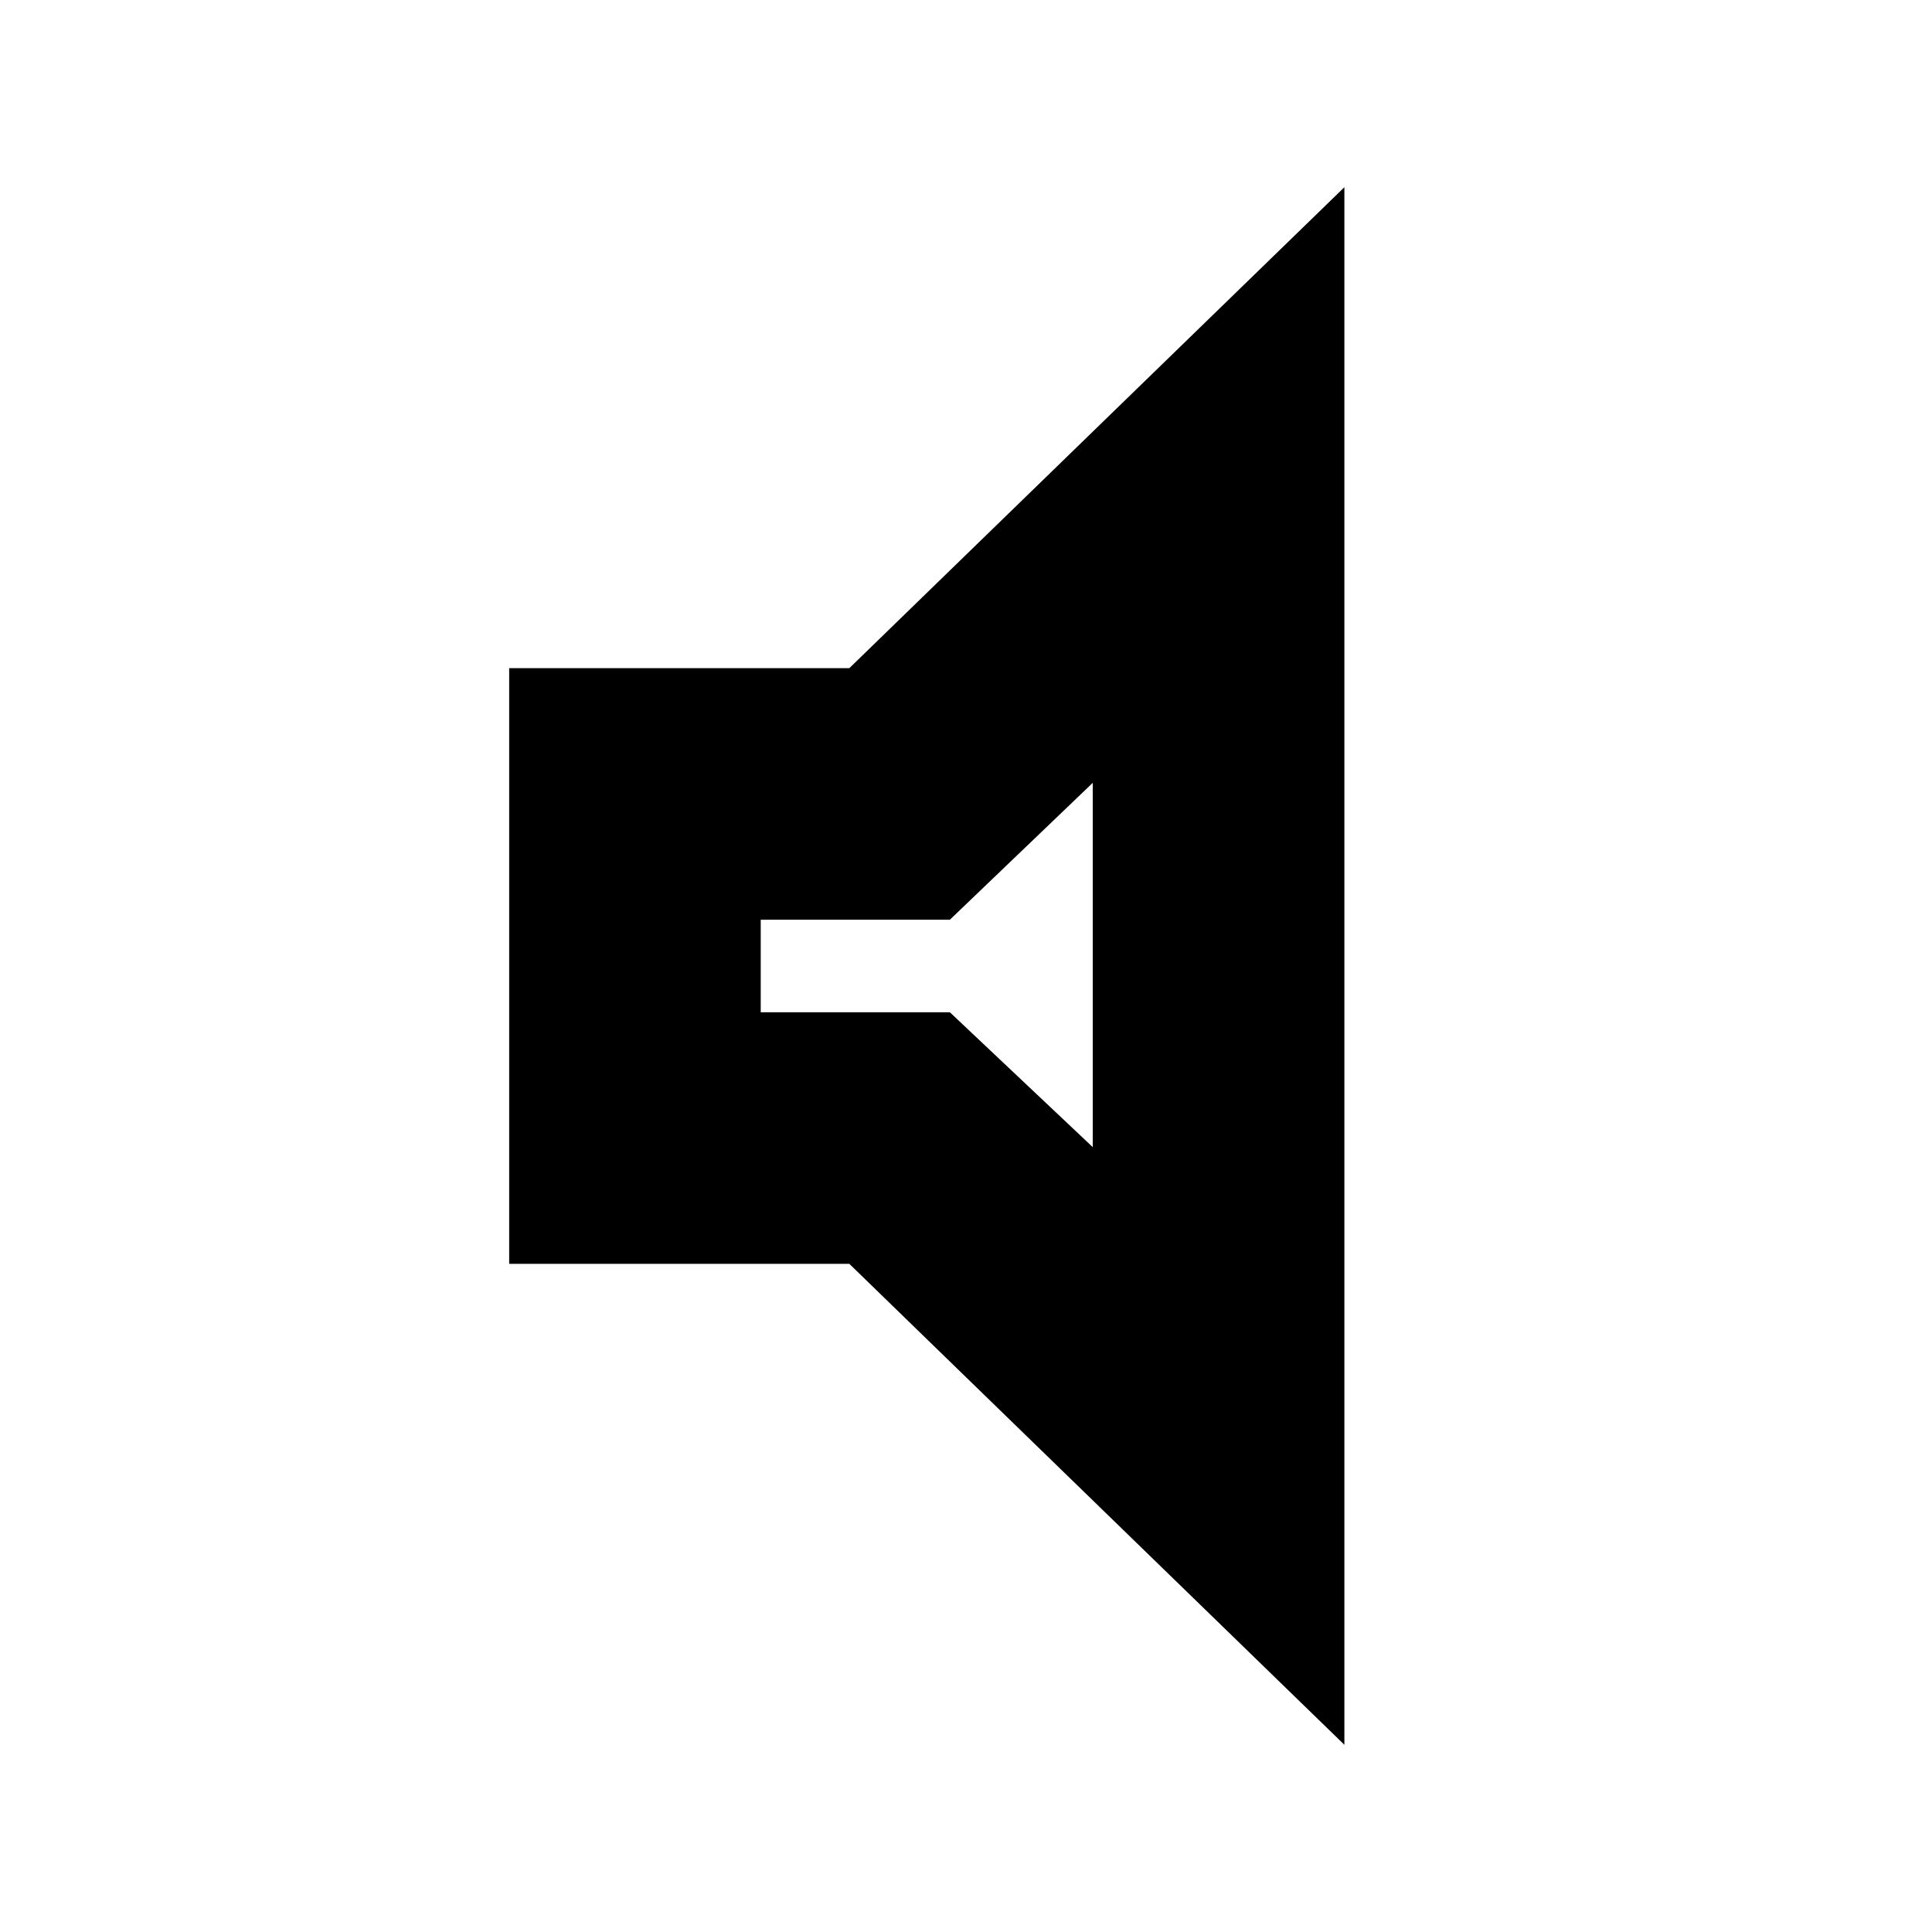 <svg xmlns="http://www.w3.org/2000/svg" height="20" width="20"><path d="M5.271 13.083V6.917H8.792L13.917 1.938V18.062L8.792 13.083ZM7.875 10.479H9.833L11.312 11.875V8.104L9.833 9.521H7.875ZM9.604 10Z"/></svg>